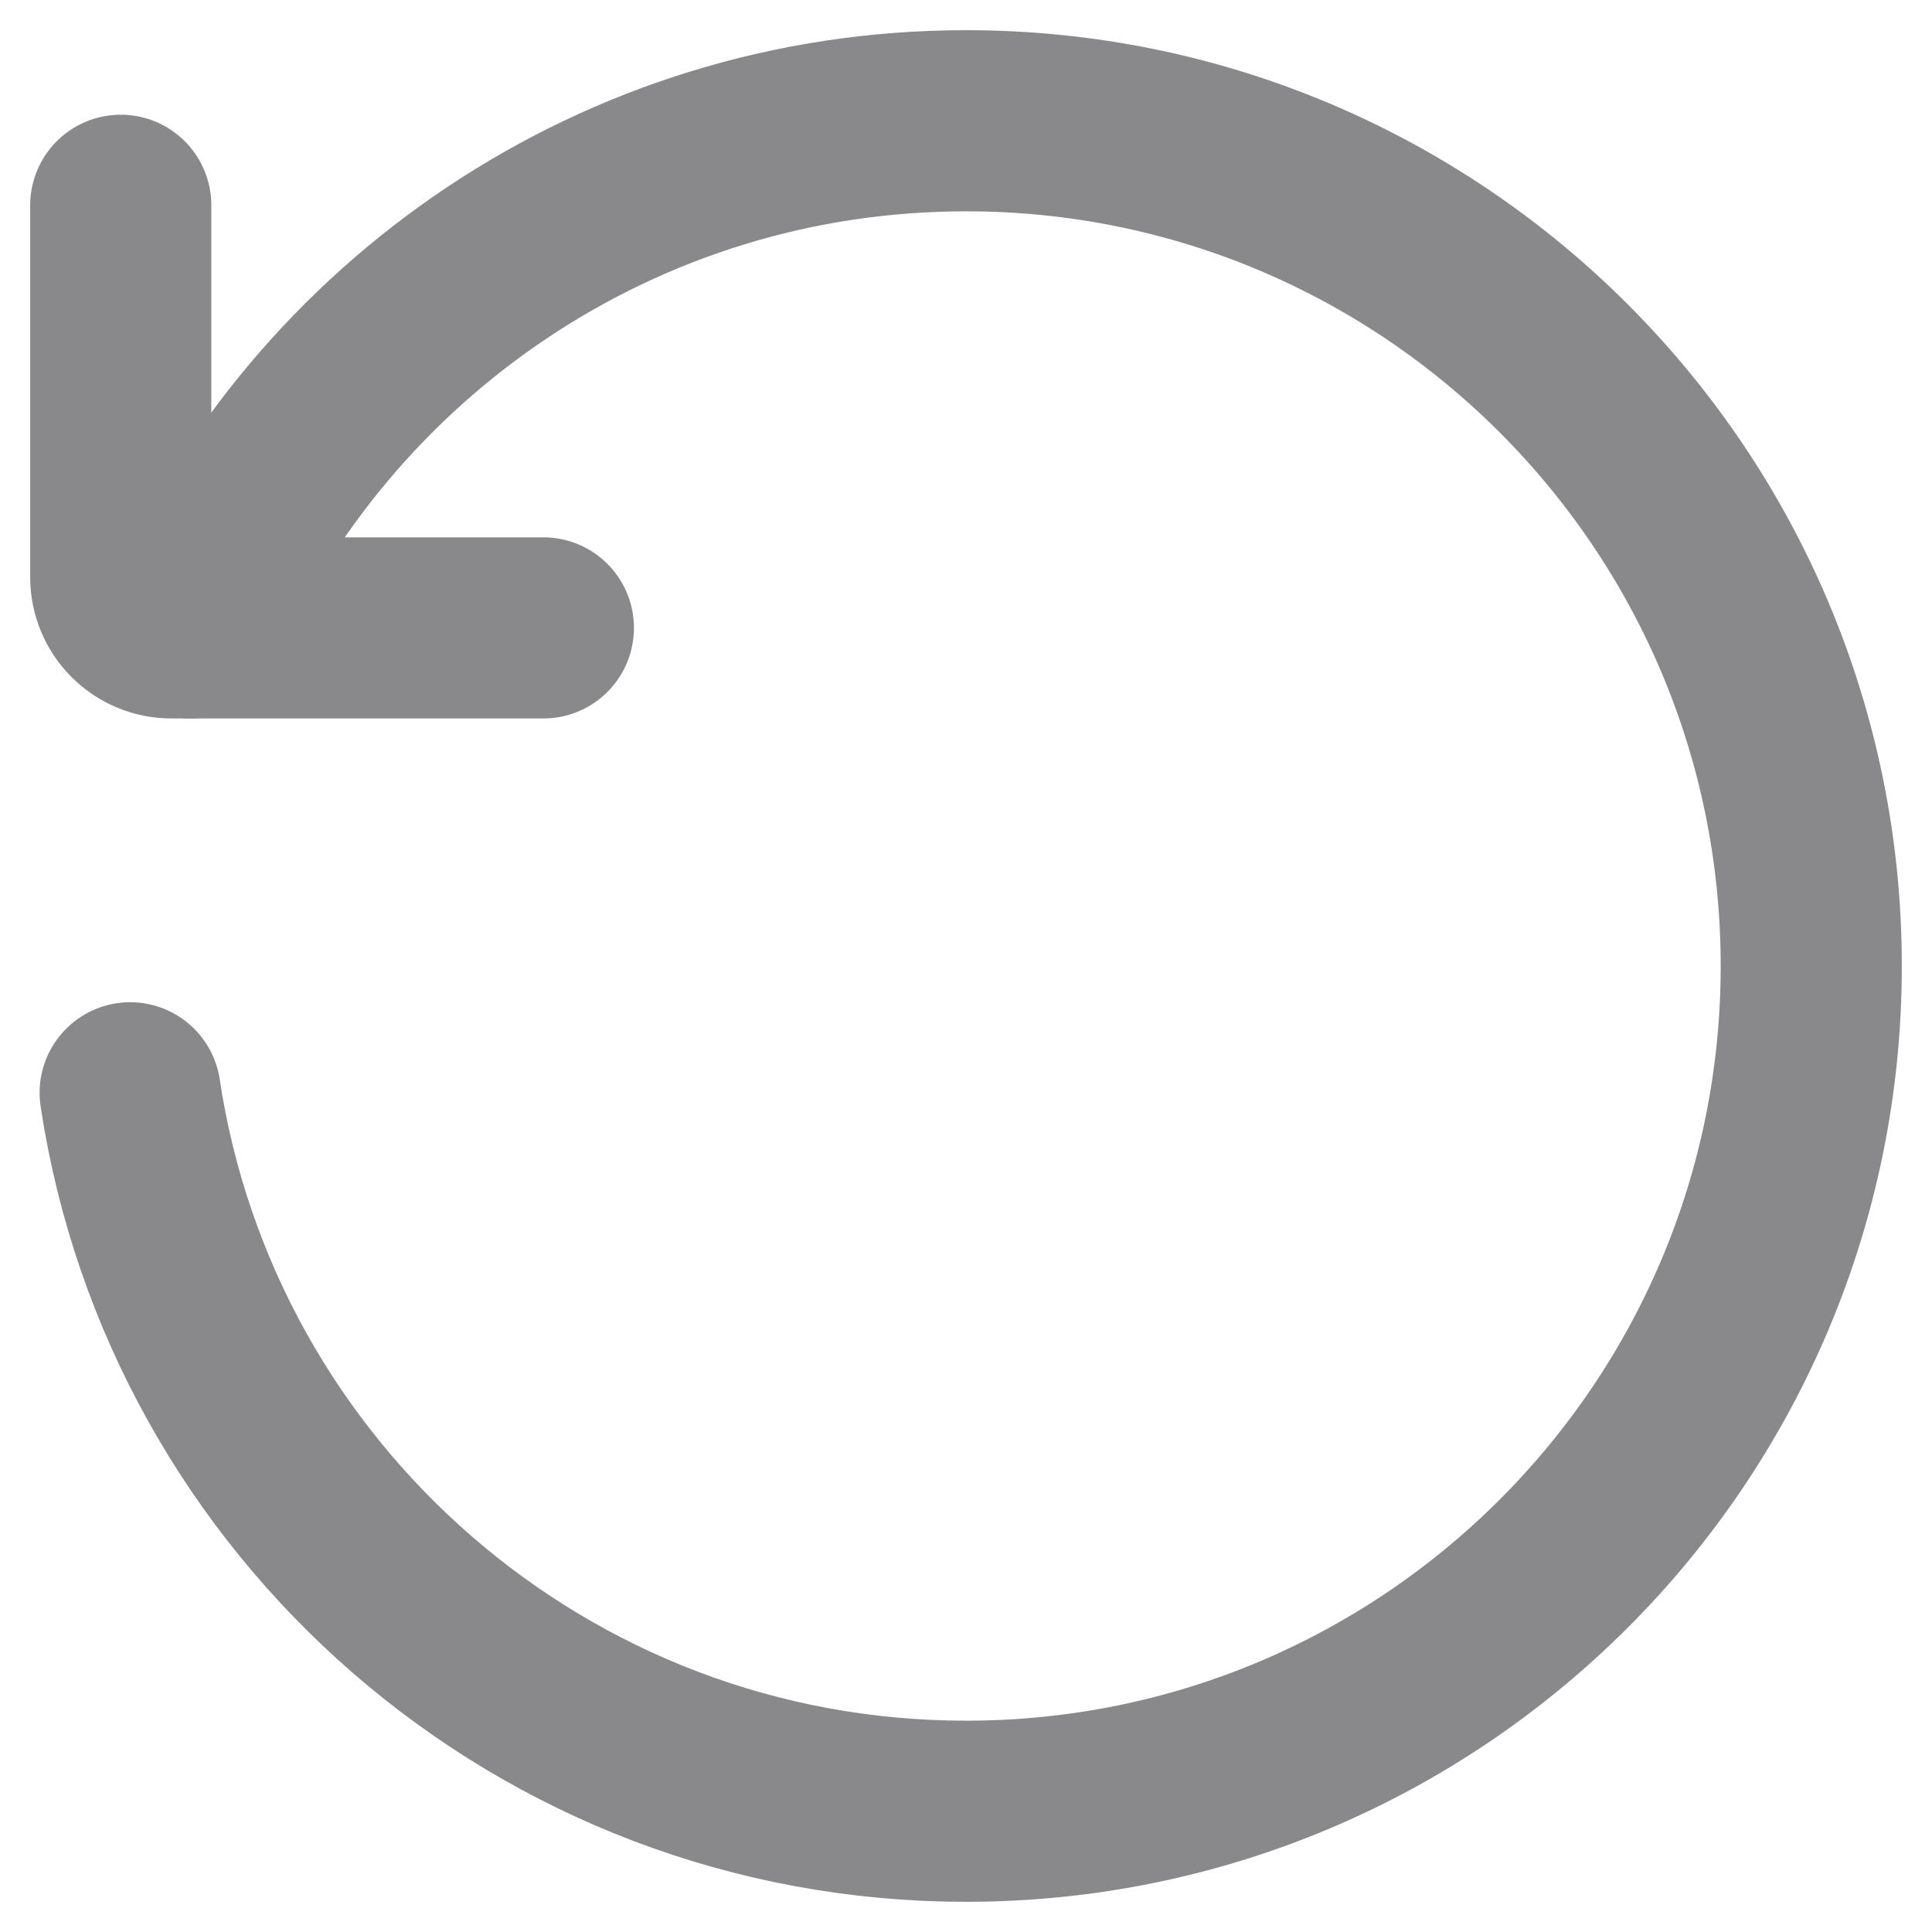 <svg width="16" height="16" viewBox="0 0 16 16" fill="none" xmlns="http://www.w3.org/2000/svg">
<path d="M1.078 9.05C1.585 12.418 4.491 15 8 15C11.866 15 15 11.866 15 8C15 4.134 11.866 1 8 1C5.13 1 2.663 2.728 1.582 5.2" stroke="#89898B" stroke-width="1.5" stroke-linecap="round" stroke-linejoin="round"/>
<path d="M4.5 5.2H1.42C1.188 5.2 1 5.012 1 4.78V1.7" stroke="#89898B" stroke-width="1.5" stroke-linecap="round" stroke-linejoin="round"/>
</svg>
